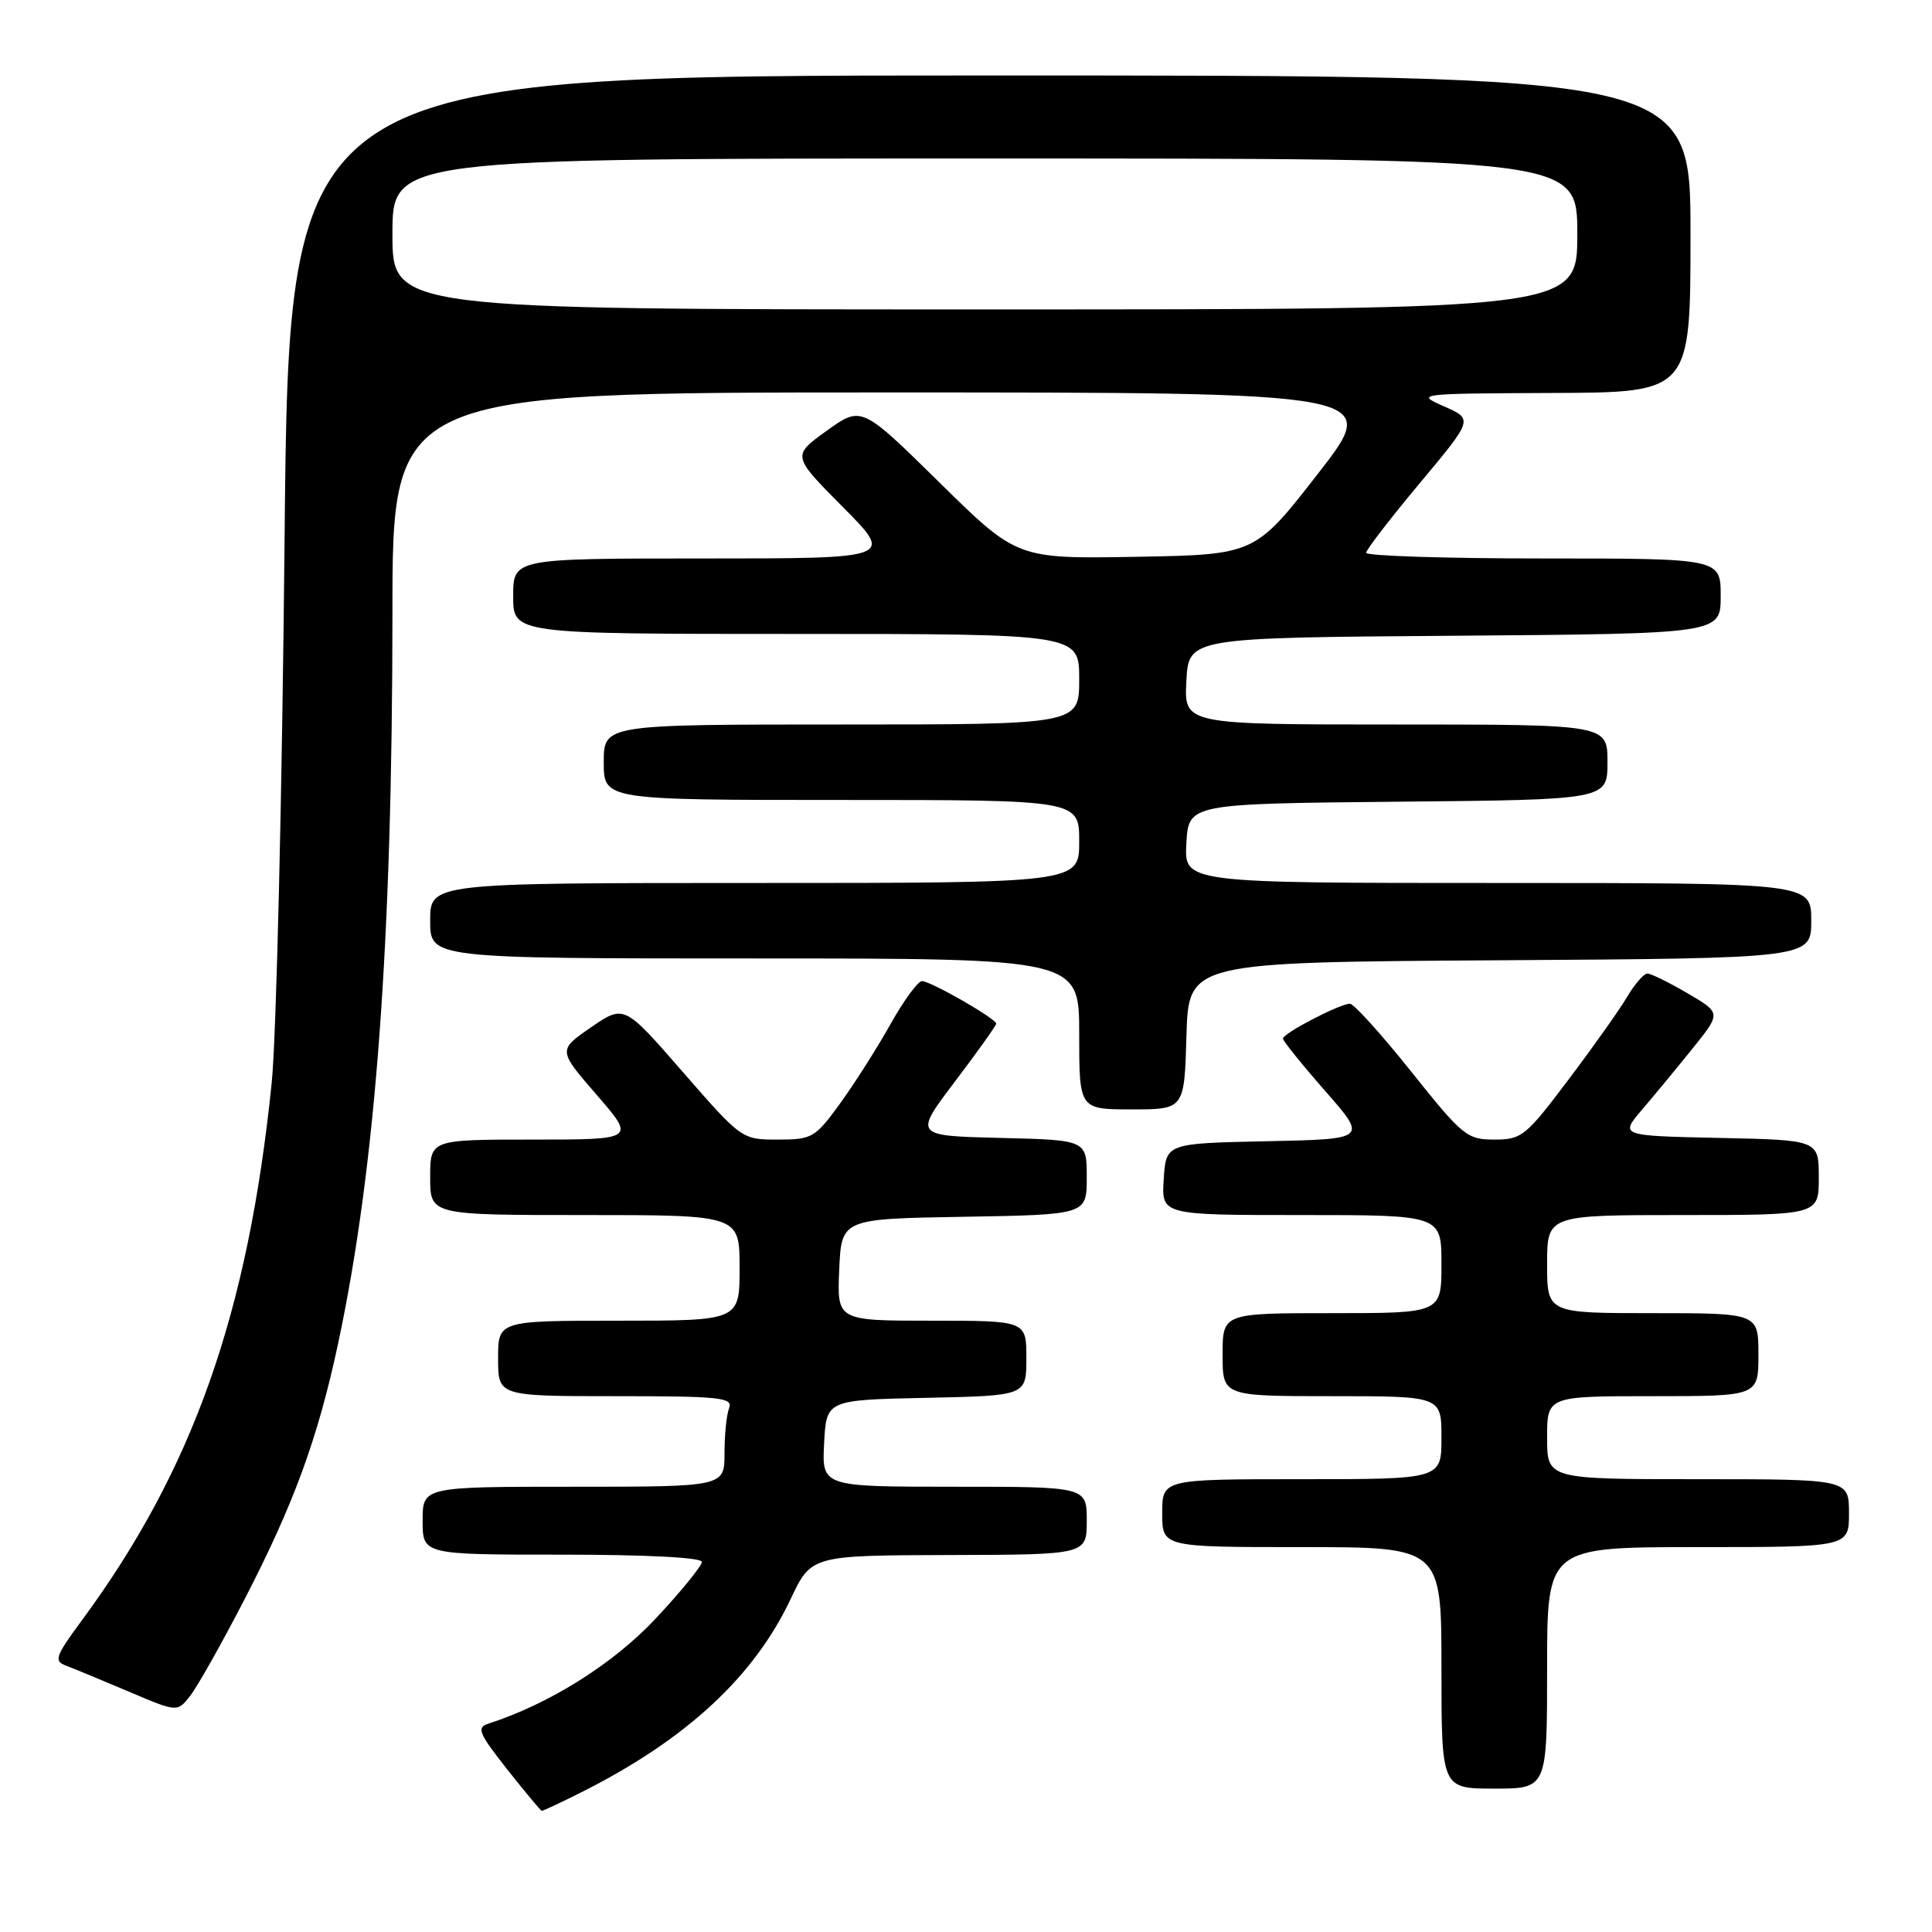 <?xml version="1.0" encoding="UTF-8" standalone="no"?>
<!DOCTYPE svg PUBLIC "-//W3C//DTD SVG 1.1//EN" "http://www.w3.org/Graphics/SVG/1.1/DTD/svg11.dtd" >
<svg xmlns="http://www.w3.org/2000/svg" xmlns:xlink="http://www.w3.org/1999/xlink" version="1.1" viewBox="0 0 256 256">
 <g >
 <path fill="currentColor"
d=" M 77.28 237.36 C 90.97 230.44 99.90 222.17 104.75 211.91 C 107.50 206.10 107.50 206.10 125.75 206.05 C 144.00 206.00 144.00 206.00 144.00 201.50 C 144.00 197.00 144.00 197.00 126.45 197.00 C 108.90 197.00 108.90 197.00 109.20 191.25 C 109.50 185.50 109.50 185.50 122.75 185.22 C 136.00 184.94 136.00 184.94 136.00 179.97 C 136.00 175.00 136.00 175.00 123.45 175.00 C 110.91 175.00 110.91 175.00 111.20 168.25 C 111.50 161.50 111.50 161.50 127.75 161.23 C 144.00 160.95 144.00 160.95 144.00 156.01 C 144.00 151.06 144.00 151.06 132.55 150.78 C 121.09 150.50 121.09 150.50 126.55 143.29 C 129.55 139.33 132.00 135.89 132.00 135.64 C 132.00 134.98 123.31 130.00 122.17 130.00 C 121.63 130.00 119.74 132.59 117.97 135.75 C 116.20 138.91 113.19 143.64 111.29 146.25 C 108.00 150.77 107.60 151.00 103.06 151.00 C 98.30 151.00 98.27 150.98 90.49 142.06 C 82.70 133.11 82.70 133.11 78.31 136.13 C 73.93 139.15 73.93 139.15 79.06 145.07 C 84.20 151.00 84.20 151.00 70.60 151.00 C 57.00 151.00 57.00 151.00 57.00 156.00 C 57.00 161.00 57.00 161.00 77.50 161.00 C 98.00 161.00 98.00 161.00 98.00 168.00 C 98.00 175.00 98.00 175.00 82.00 175.00 C 66.00 175.00 66.00 175.00 66.00 180.00 C 66.00 185.00 66.00 185.00 81.61 185.00 C 95.43 185.00 97.14 185.18 96.61 186.58 C 96.27 187.45 96.00 190.15 96.00 192.58 C 96.00 197.00 96.00 197.00 76.00 197.00 C 56.00 197.00 56.00 197.00 56.00 201.50 C 56.00 206.00 56.00 206.00 74.50 206.00 C 85.70 206.00 93.00 206.38 93.00 206.96 C 93.00 207.49 90.25 210.87 86.88 214.47 C 81.26 220.47 72.80 225.79 64.69 228.40 C 63.12 228.91 63.44 229.67 67.19 234.43 C 69.56 237.43 71.63 239.91 71.78 239.94 C 71.94 239.97 74.41 238.81 77.28 237.36 Z  M 205.00 221.00 C 205.00 205.00 205.00 205.00 225.00 205.00 C 245.00 205.00 245.00 205.00 245.00 200.50 C 245.00 196.00 245.00 196.00 225.00 196.00 C 205.00 196.00 205.00 196.00 205.00 190.50 C 205.00 185.00 205.00 185.00 219.00 185.00 C 233.00 185.00 233.00 185.00 233.00 179.50 C 233.00 174.00 233.00 174.00 219.00 174.00 C 205.00 174.00 205.00 174.00 205.00 167.50 C 205.00 161.00 205.00 161.00 223.00 161.00 C 241.00 161.00 241.00 161.00 241.00 156.03 C 241.00 151.06 241.00 151.06 227.81 150.78 C 214.62 150.50 214.62 150.50 217.61 147.00 C 219.26 145.07 222.28 141.41 224.33 138.86 C 228.06 134.22 228.06 134.22 223.60 131.61 C 221.15 130.18 218.76 129.00 218.29 129.00 C 217.82 129.00 216.62 130.38 215.62 132.06 C 214.63 133.75 211.12 138.70 207.83 143.06 C 202.18 150.56 201.64 151.00 198.01 151.00 C 194.38 151.00 193.80 150.52 187.00 142.00 C 183.05 137.05 179.39 133.00 178.87 133.00 C 177.53 133.00 170.00 136.92 170.00 137.62 C 170.00 137.93 172.52 141.06 175.60 144.57 C 181.19 150.94 181.19 150.94 167.85 151.22 C 154.50 151.50 154.50 151.50 154.20 156.25 C 153.89 161.00 153.89 161.00 172.45 161.00 C 191.00 161.00 191.00 161.00 191.00 167.50 C 191.00 174.00 191.00 174.00 176.50 174.00 C 162.00 174.00 162.00 174.00 162.00 179.50 C 162.00 185.00 162.00 185.00 176.50 185.00 C 191.00 185.00 191.00 185.00 191.00 190.50 C 191.00 196.00 191.00 196.00 172.50 196.00 C 154.00 196.00 154.00 196.00 154.00 200.50 C 154.00 205.00 154.00 205.00 172.50 205.00 C 191.00 205.00 191.00 205.00 191.00 221.00 C 191.00 237.00 191.00 237.00 198.00 237.00 C 205.00 237.00 205.00 237.00 205.00 221.00 Z  M 32.36 212.00 C 38.93 199.31 42.13 190.55 44.81 177.98 C 49.78 154.67 51.99 124.96 52.00 81.25 C 52.00 52.00 52.00 52.00 117.51 52.00 C 183.02 52.00 183.02 52.00 174.65 62.75 C 166.28 73.50 166.28 73.50 150.52 73.78 C 134.76 74.05 134.76 74.05 124.46 63.91 C 114.15 53.77 114.15 53.77 109.54 57.08 C 104.94 60.39 104.94 60.39 111.69 67.19 C 118.45 74.00 118.45 74.00 93.22 74.00 C 68.00 74.00 68.00 74.00 68.00 79.00 C 68.00 84.00 68.00 84.00 105.50 84.00 C 143.00 84.00 143.00 84.00 143.00 90.00 C 143.00 96.00 143.00 96.00 111.50 96.00 C 80.00 96.00 80.00 96.00 80.00 101.00 C 80.00 106.00 80.00 106.00 111.50 106.00 C 143.00 106.00 143.00 106.00 143.00 111.50 C 143.00 117.00 143.00 117.00 100.00 117.00 C 57.00 117.00 57.00 117.00 57.00 122.00 C 57.00 127.00 57.00 127.00 100.00 127.00 C 143.00 127.00 143.00 127.00 143.00 137.00 C 143.00 147.00 143.00 147.00 149.96 147.00 C 156.93 147.00 156.93 147.00 157.21 137.25 C 157.50 127.50 157.50 127.50 198.75 127.24 C 240.00 126.98 240.00 126.98 240.00 121.99 C 240.00 117.00 240.00 117.00 198.45 117.00 C 156.90 117.00 156.90 117.00 157.20 111.75 C 157.50 106.50 157.50 106.50 185.25 106.23 C 213.00 105.97 213.00 105.97 213.00 100.98 C 213.00 96.00 213.00 96.00 184.95 96.00 C 156.90 96.00 156.90 96.00 157.20 90.25 C 157.50 84.50 157.50 84.50 192.75 84.24 C 228.00 83.97 228.00 83.97 228.00 78.99 C 228.00 74.00 228.00 74.00 204.50 74.00 C 191.57 74.00 181.01 73.66 181.02 73.25 C 181.03 72.84 184.23 68.69 188.12 64.03 C 195.21 55.55 195.21 55.55 191.35 53.85 C 187.54 52.17 187.69 52.15 205.75 52.07 C 224.00 52.00 224.00 52.00 224.00 31.00 C 224.00 10.00 224.00 10.00 131.15 10.00 C 38.30 10.00 38.30 10.00 37.71 71.25 C 37.39 104.94 36.62 137.45 36.00 143.50 C 32.87 174.09 25.56 194.77 10.80 214.77 C 7.35 219.44 7.12 220.10 8.71 220.69 C 9.69 221.06 13.42 222.60 17.00 224.12 C 23.50 226.89 23.50 226.89 25.21 224.69 C 26.15 223.49 29.37 217.78 32.36 212.00 Z  M 52.00 31.00 C 52.00 21.00 52.00 21.00 130.50 21.00 C 209.00 21.00 209.00 21.00 209.00 31.00 C 209.00 41.00 209.00 41.00 130.50 41.00 C 52.00 41.00 52.00 41.00 52.00 31.00 Z "/>
</g>
</svg>